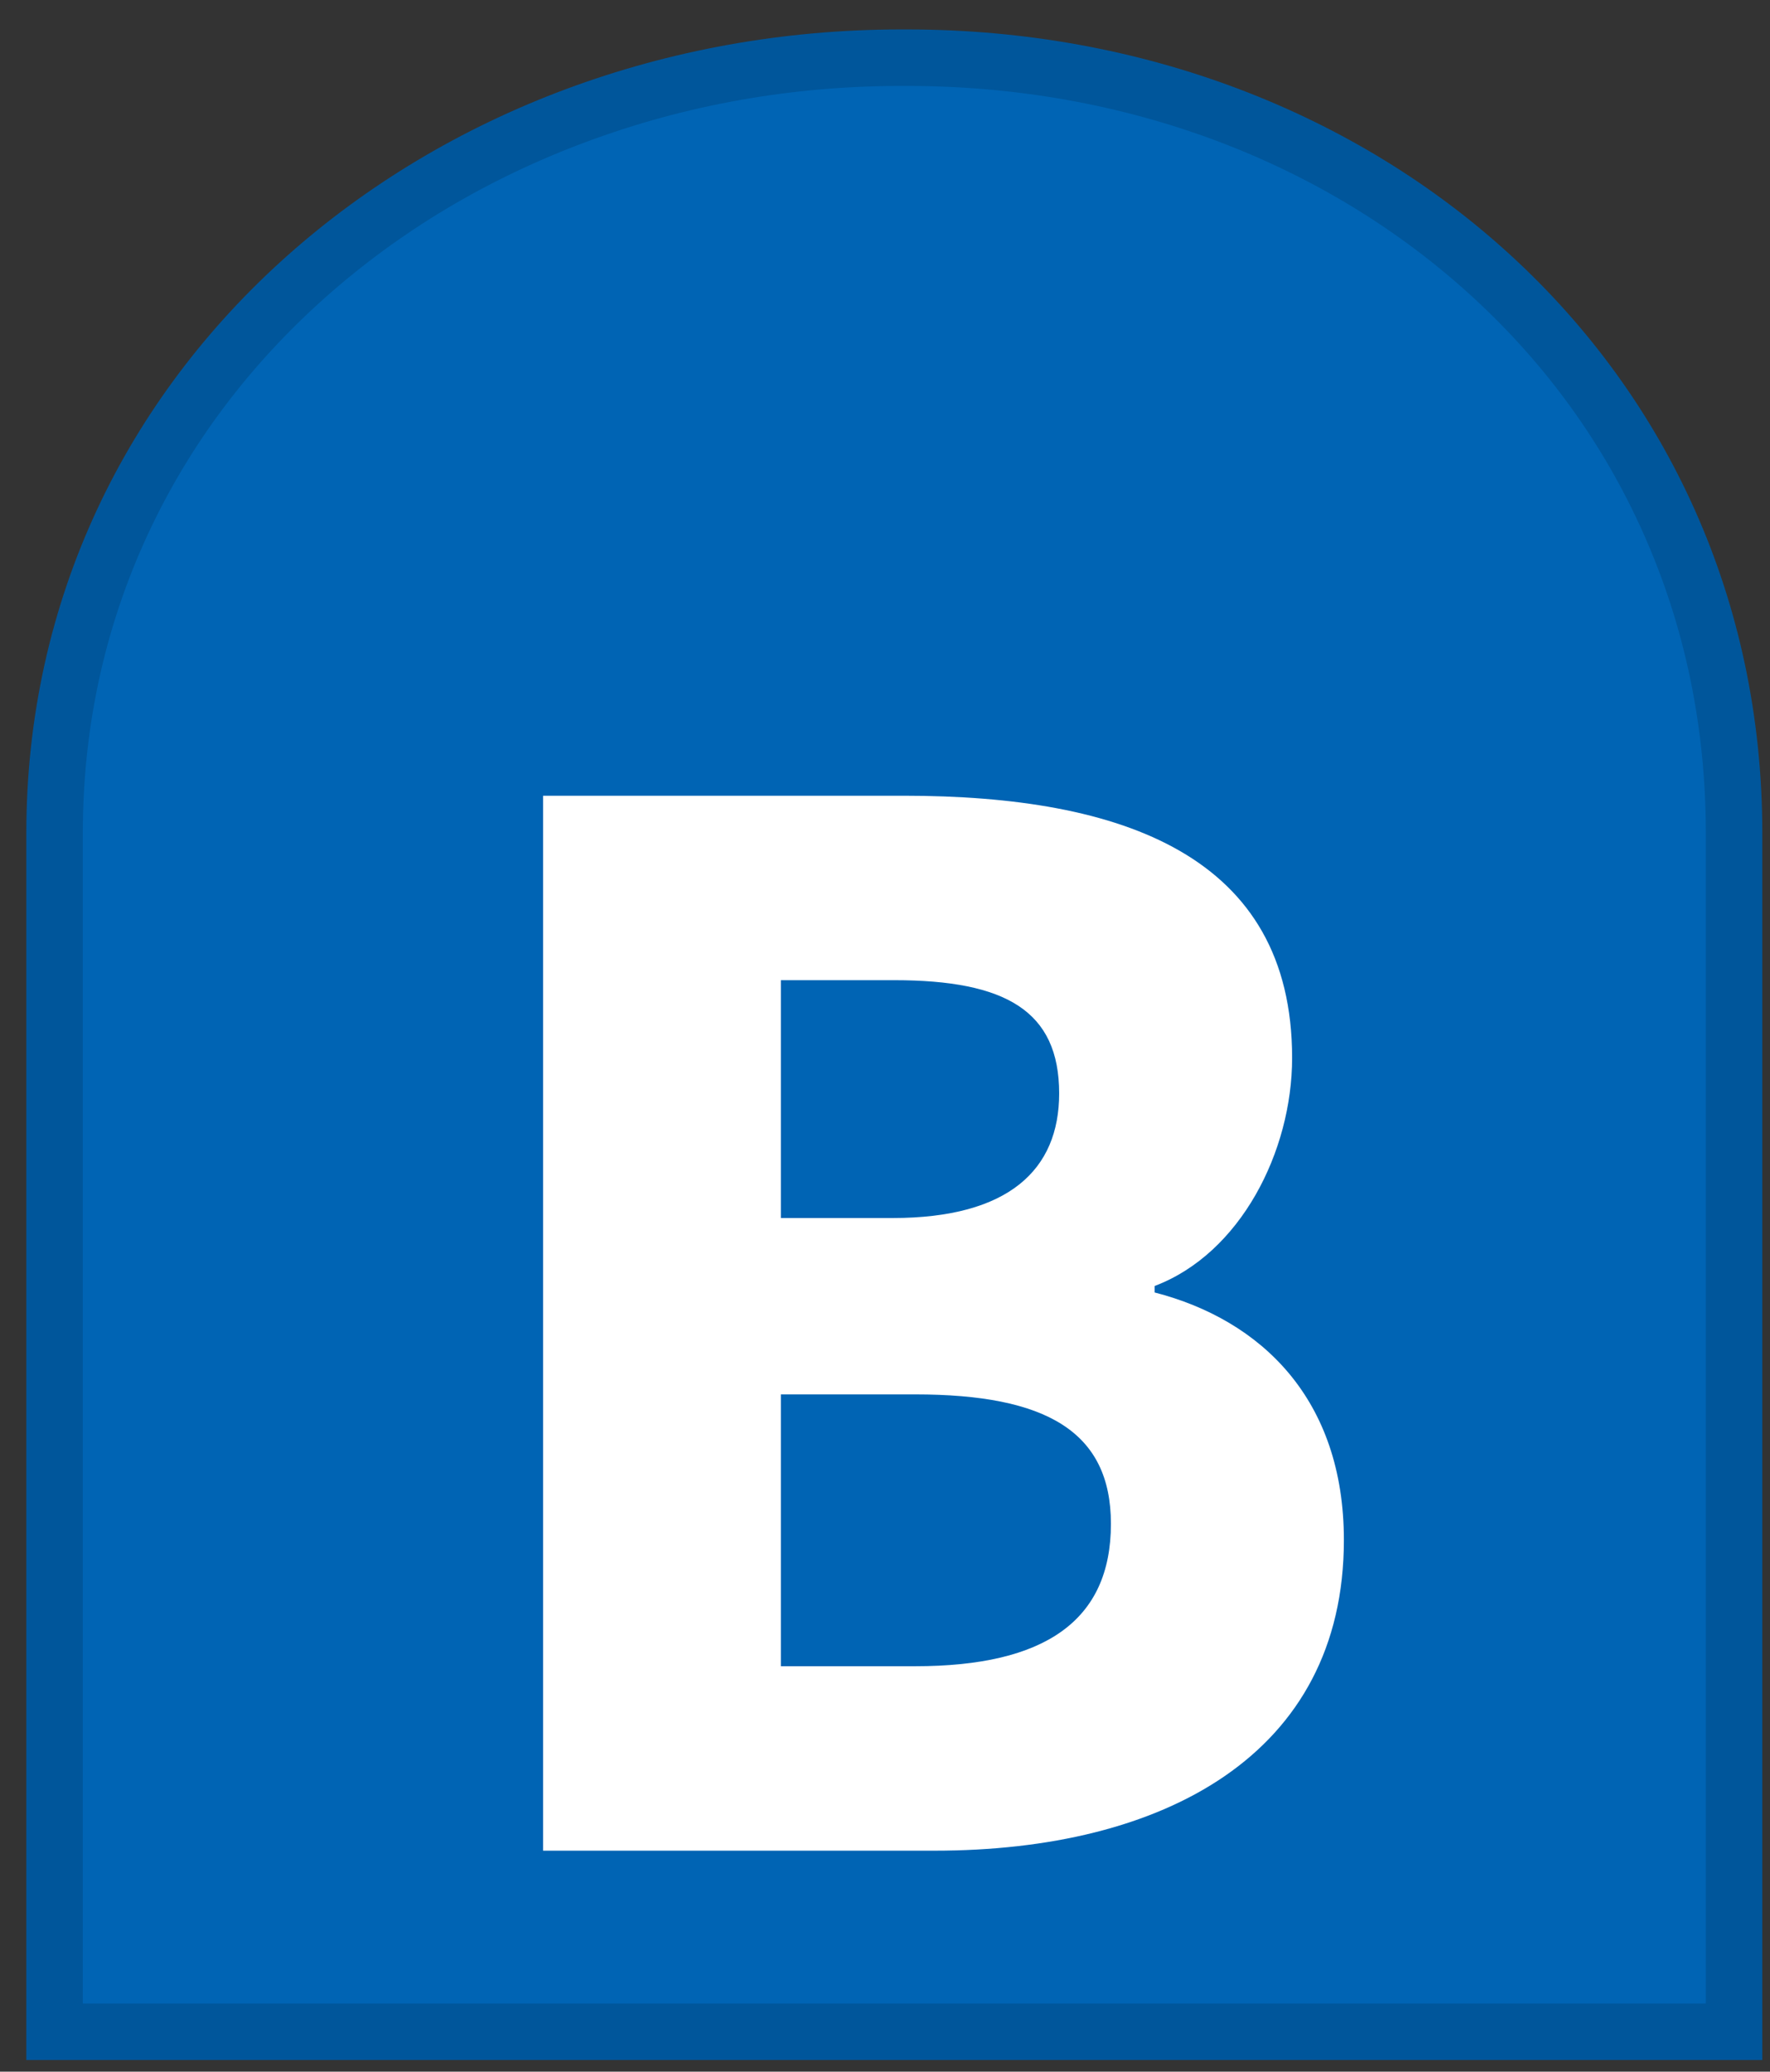 <?xml version="1.0" encoding="UTF-8" standalone="no"?>
<!DOCTYPE svg PUBLIC "-//W3C//DTD SVG 1.1//EN" "http://www.w3.org/Graphics/SVG/1.1/DTD/svg11.dtd">
<svg width="100%" height="100%" viewBox="0 0 47 55" version="1.1" xmlns="http://www.w3.org/2000/svg" xmlns:xlink="http://www.w3.org/1999/xlink" xml:space="preserve" xmlns:serif="http://www.serif.com/" style="fill-rule:evenodd;clip-rule:evenodd;stroke-linejoin:round;stroke-miterlimit:2;">
    <rect x="0" y="0" width="47" height="55" fill="#333333" stroke="none"/>
    <g transform="matrix(1,0,0,1,-32,-87)">
        <g transform="matrix(1,0,0,1,12.33,11.397)">
            <g transform="matrix(1,0,0,1,2.081,-13.944)">
                <g transform="matrix(1,0,0,-1,-4.237,57.562)">
                    <path d="M67.872,-85.926L23.275,-85.926L23.275,-54.103C23.275,-48.413 25.647,-43.168 29.954,-39.333C32.017,-37.496 34.426,-36.057 37.114,-35.055C39.854,-34.035 42.758,-33.517 45.745,-33.517L45.922,-33.517C51.854,-33.517 57.367,-35.58 61.444,-39.325C63.465,-41.181 65.047,-43.37 66.145,-45.83C67.291,-48.397 67.872,-51.18 67.872,-54.103L67.872,-85.926Z" style="fill:rgb(0,100,180);fill-rule:nonzero;"/>
                </g>
                <g transform="matrix(1,0,0,-1,-4.237,57.562)">
                    <path d="M67.122,-85.176L67.122,-54.103C67.122,-51.286 66.563,-48.605 65.46,-46.136C64.404,-43.77 62.882,-41.664 60.937,-39.877C56.999,-36.26 51.666,-34.267 45.922,-34.267L45.745,-34.267C42.847,-34.267 40.031,-34.769 37.376,-35.758C34.775,-36.727 32.446,-38.118 30.452,-39.893C28.436,-41.689 26.856,-43.796 25.758,-46.157C24.608,-48.629 24.025,-51.302 24.025,-54.103L24.025,-85.176L67.122,-85.176M68.622,-86.676L22.525,-86.676L22.525,-54.103C22.525,-41.67 33.265,-32.767 45.745,-32.767L45.922,-32.767C58.402,-32.767 68.622,-41.67 68.622,-54.103L68.622,-86.676Z" style="fill:rgb(0,86,155);fill-rule:nonzero;"/>
                </g>
                <g transform="matrix(1.14,0,0,1.14,4.512,87.428)">
                    <g transform="matrix(37.681,0,0,37.681,21.22,44.958)">
                        <path d="M0.077,-0L0.319,-0C0.46,-0 0.572,-0.059 0.572,-0.192C0.572,-0.279 0.521,-0.328 0.455,-0.345L0.455,-0.349C0.508,-0.369 0.54,-0.432 0.54,-0.49C0.54,-0.615 0.435,-0.652 0.3,-0.652L0.077,-0.652L0.077,-0ZM0.224,-0.391L0.224,-0.538L0.294,-0.538C0.363,-0.538 0.396,-0.519 0.396,-0.468C0.396,-0.421 0.365,-0.391 0.293,-0.391L0.224,-0.391ZM0.224,-0.114L0.224,-0.282L0.307,-0.282C0.388,-0.282 0.428,-0.259 0.428,-0.202C0.428,-0.142 0.387,-0.114 0.307,-0.114L0.224,-0.114Z" style="fill:white;fill-rule:nonzero;"/>
                    </g>
                </g>
            </g>
        </g>
    </g>
</svg>
